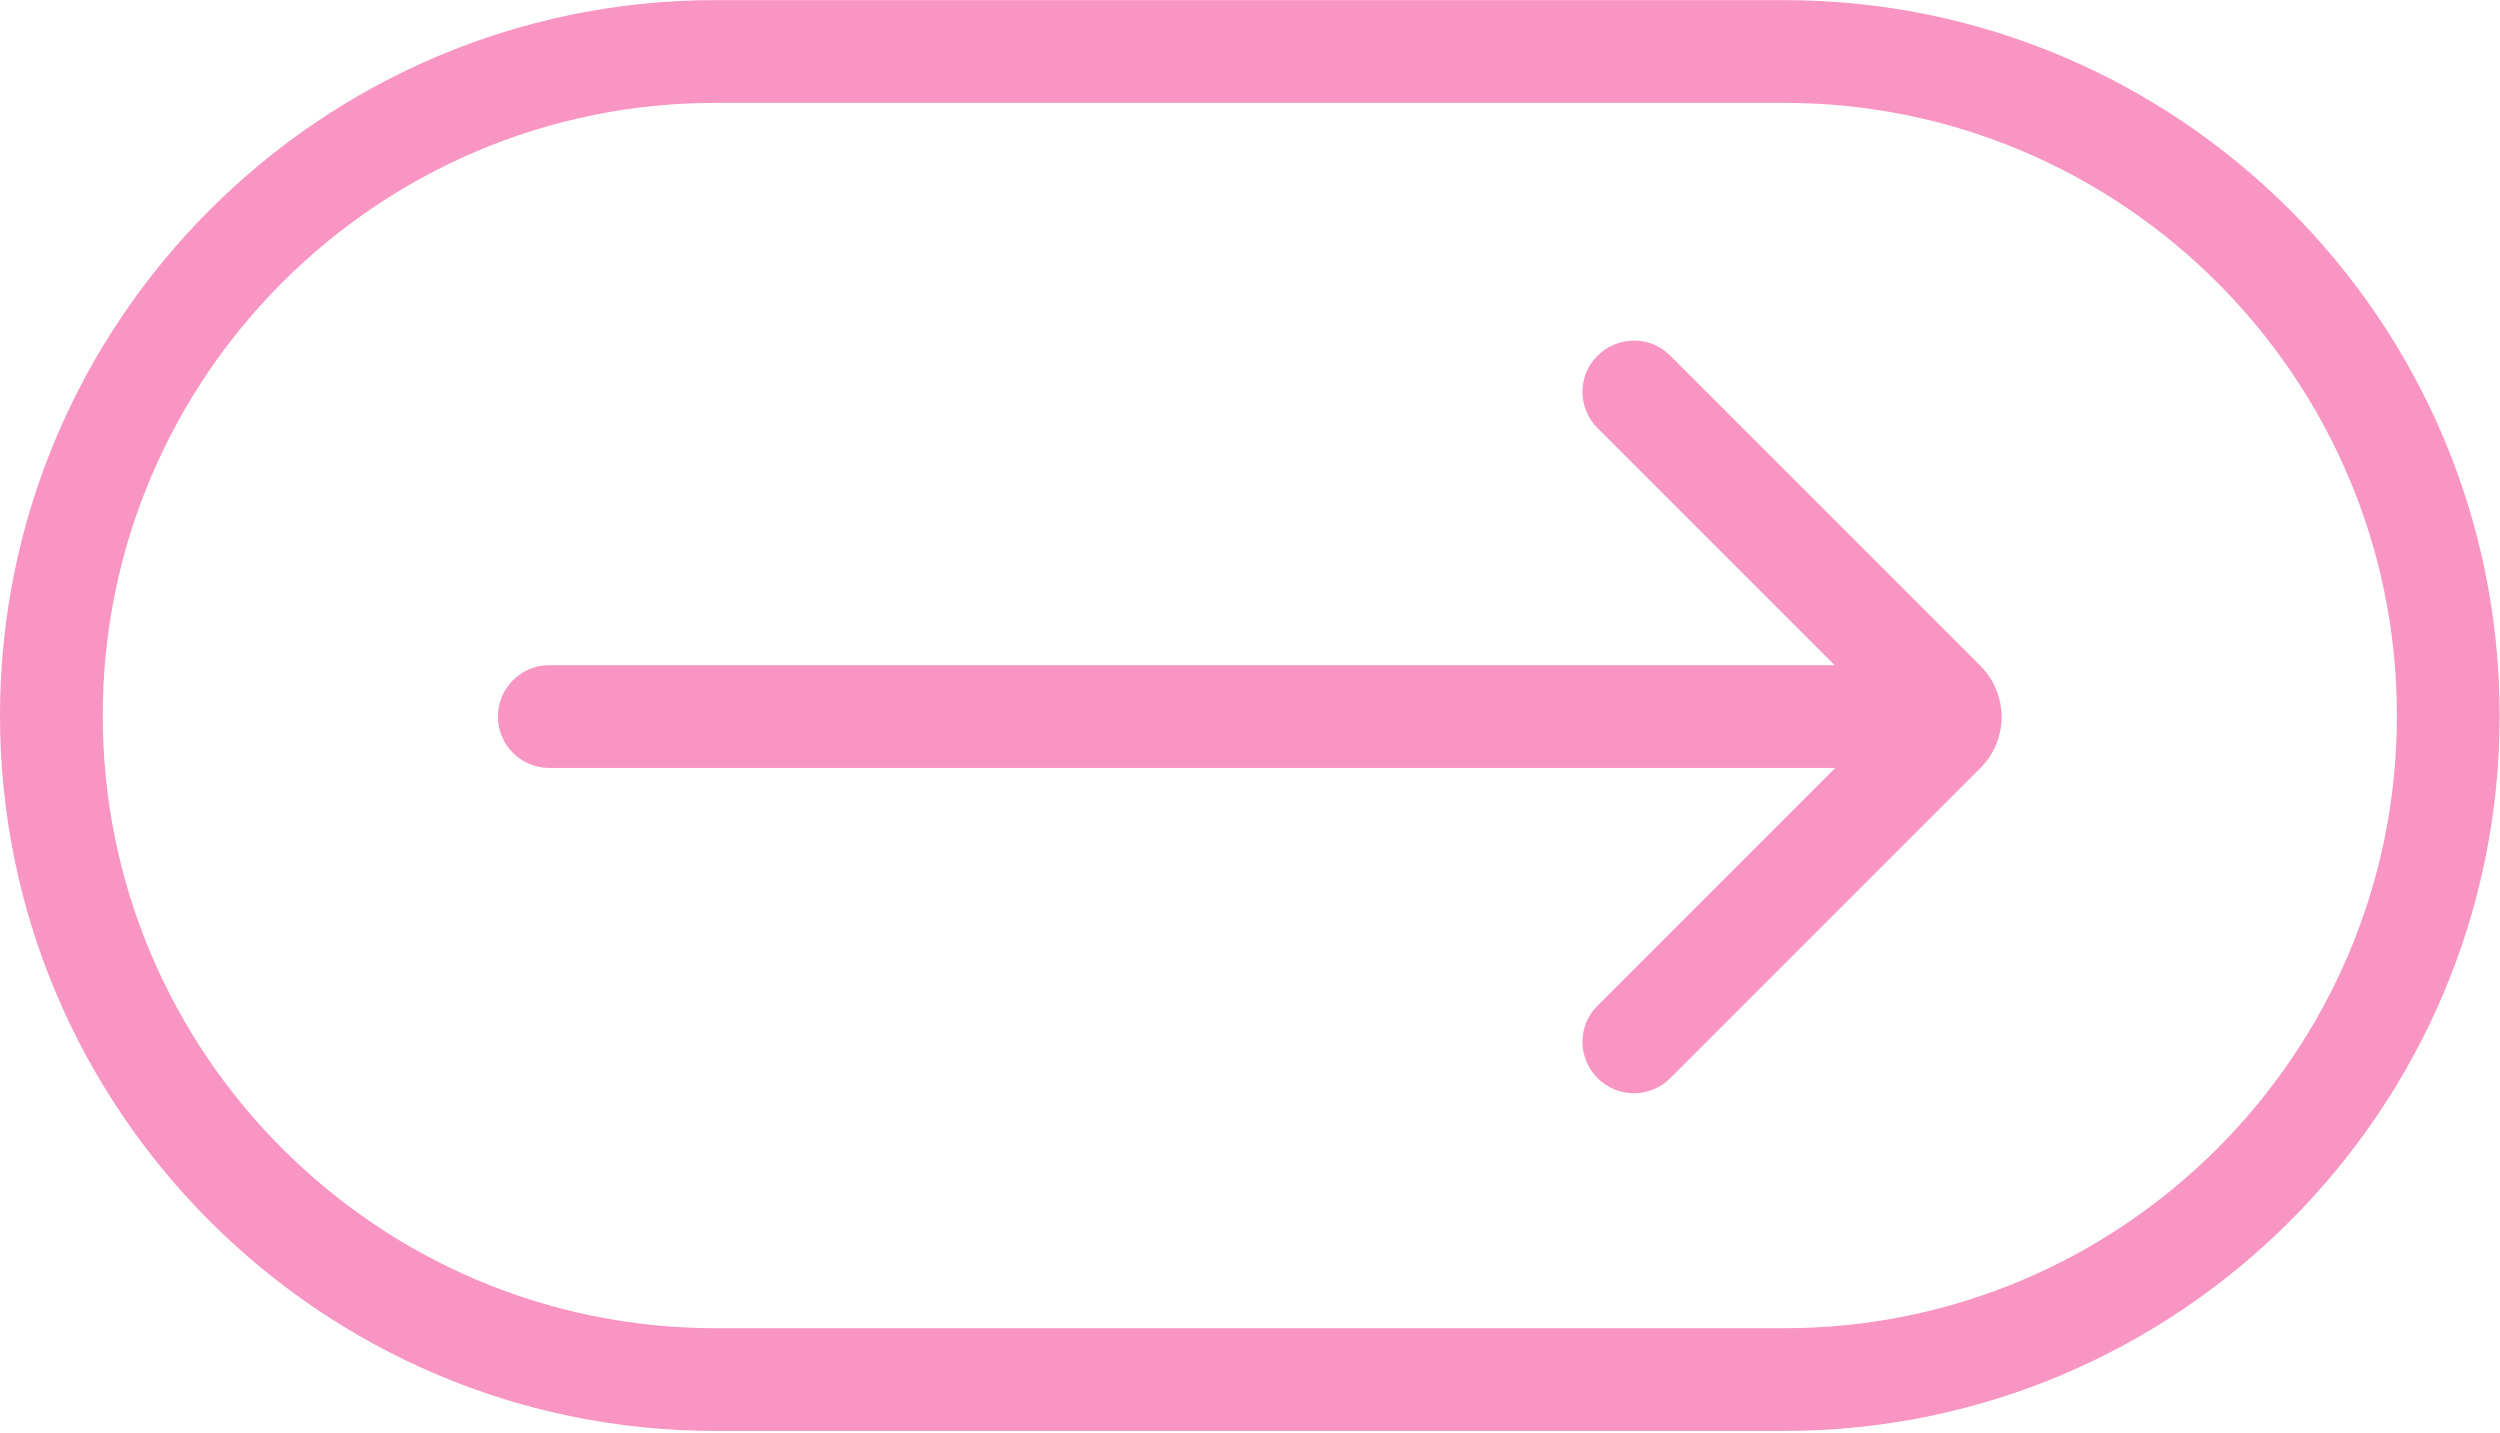 <svg xmlns="http://www.w3.org/2000/svg" xmlns:xlink="http://www.w3.org/1999/xlink" width="600" zoomAndPan="magnify" viewBox="0 0 450 258" height="344" preserveAspectRatio="xMidYMid meet" version="1.0"><path fill="#f895c2" d="M 321.164 257.57 L 128.773 257.57 C 57.762 257.57 0 199.812 0 128.797 C 0 57.785 57.762 0.023 128.773 0.023 L 321.164 0.023 C 392.18 0.023 449.938 57.785 449.938 128.797 C 449.938 199.812 392.18 257.57 321.164 257.57 Z M 128.773 18.516 C 67.93 18.516 18.492 67.957 18.492 128.797 C 18.492 189.641 67.93 239.078 128.773 239.078 L 321.164 239.078 C 381.945 239.078 431.445 189.641 431.445 128.797 C 431.445 67.957 381.945 18.516 321.164 18.516 Z M 128.773 18.516 " fill-opacity="1" fill-rule="nonzero"/><path fill="#f895c2" d="M 294.102 196.789 C 291.762 196.789 289.355 195.867 287.57 194.078 C 283.93 190.441 283.93 184.586 287.57 181.012 L 339.535 129.043 L 287.57 77.078 C 283.93 73.441 283.93 67.586 287.57 64.012 C 291.207 60.434 297.062 60.375 300.637 64.012 L 356.484 119.859 C 361.543 124.914 361.543 133.176 356.484 138.23 L 300.637 194.078 C 298.848 195.867 296.445 196.789 294.102 196.789 Z M 343.418 132.93 Z M 343.418 132.93 " fill-opacity="1" fill-rule="nonzero"/><path fill="#f895c2" d="M 351 138.23 L 98.875 138.23 C 93.762 138.23 89.629 134.098 89.629 128.984 C 89.629 123.867 93.762 119.734 98.875 119.734 L 351 119.734 C 356.117 119.734 360.246 123.867 360.246 128.984 C 360.246 134.098 356.117 138.23 351 138.23 Z M 351 138.23 " fill-opacity="1" fill-rule="nonzero"/></svg>